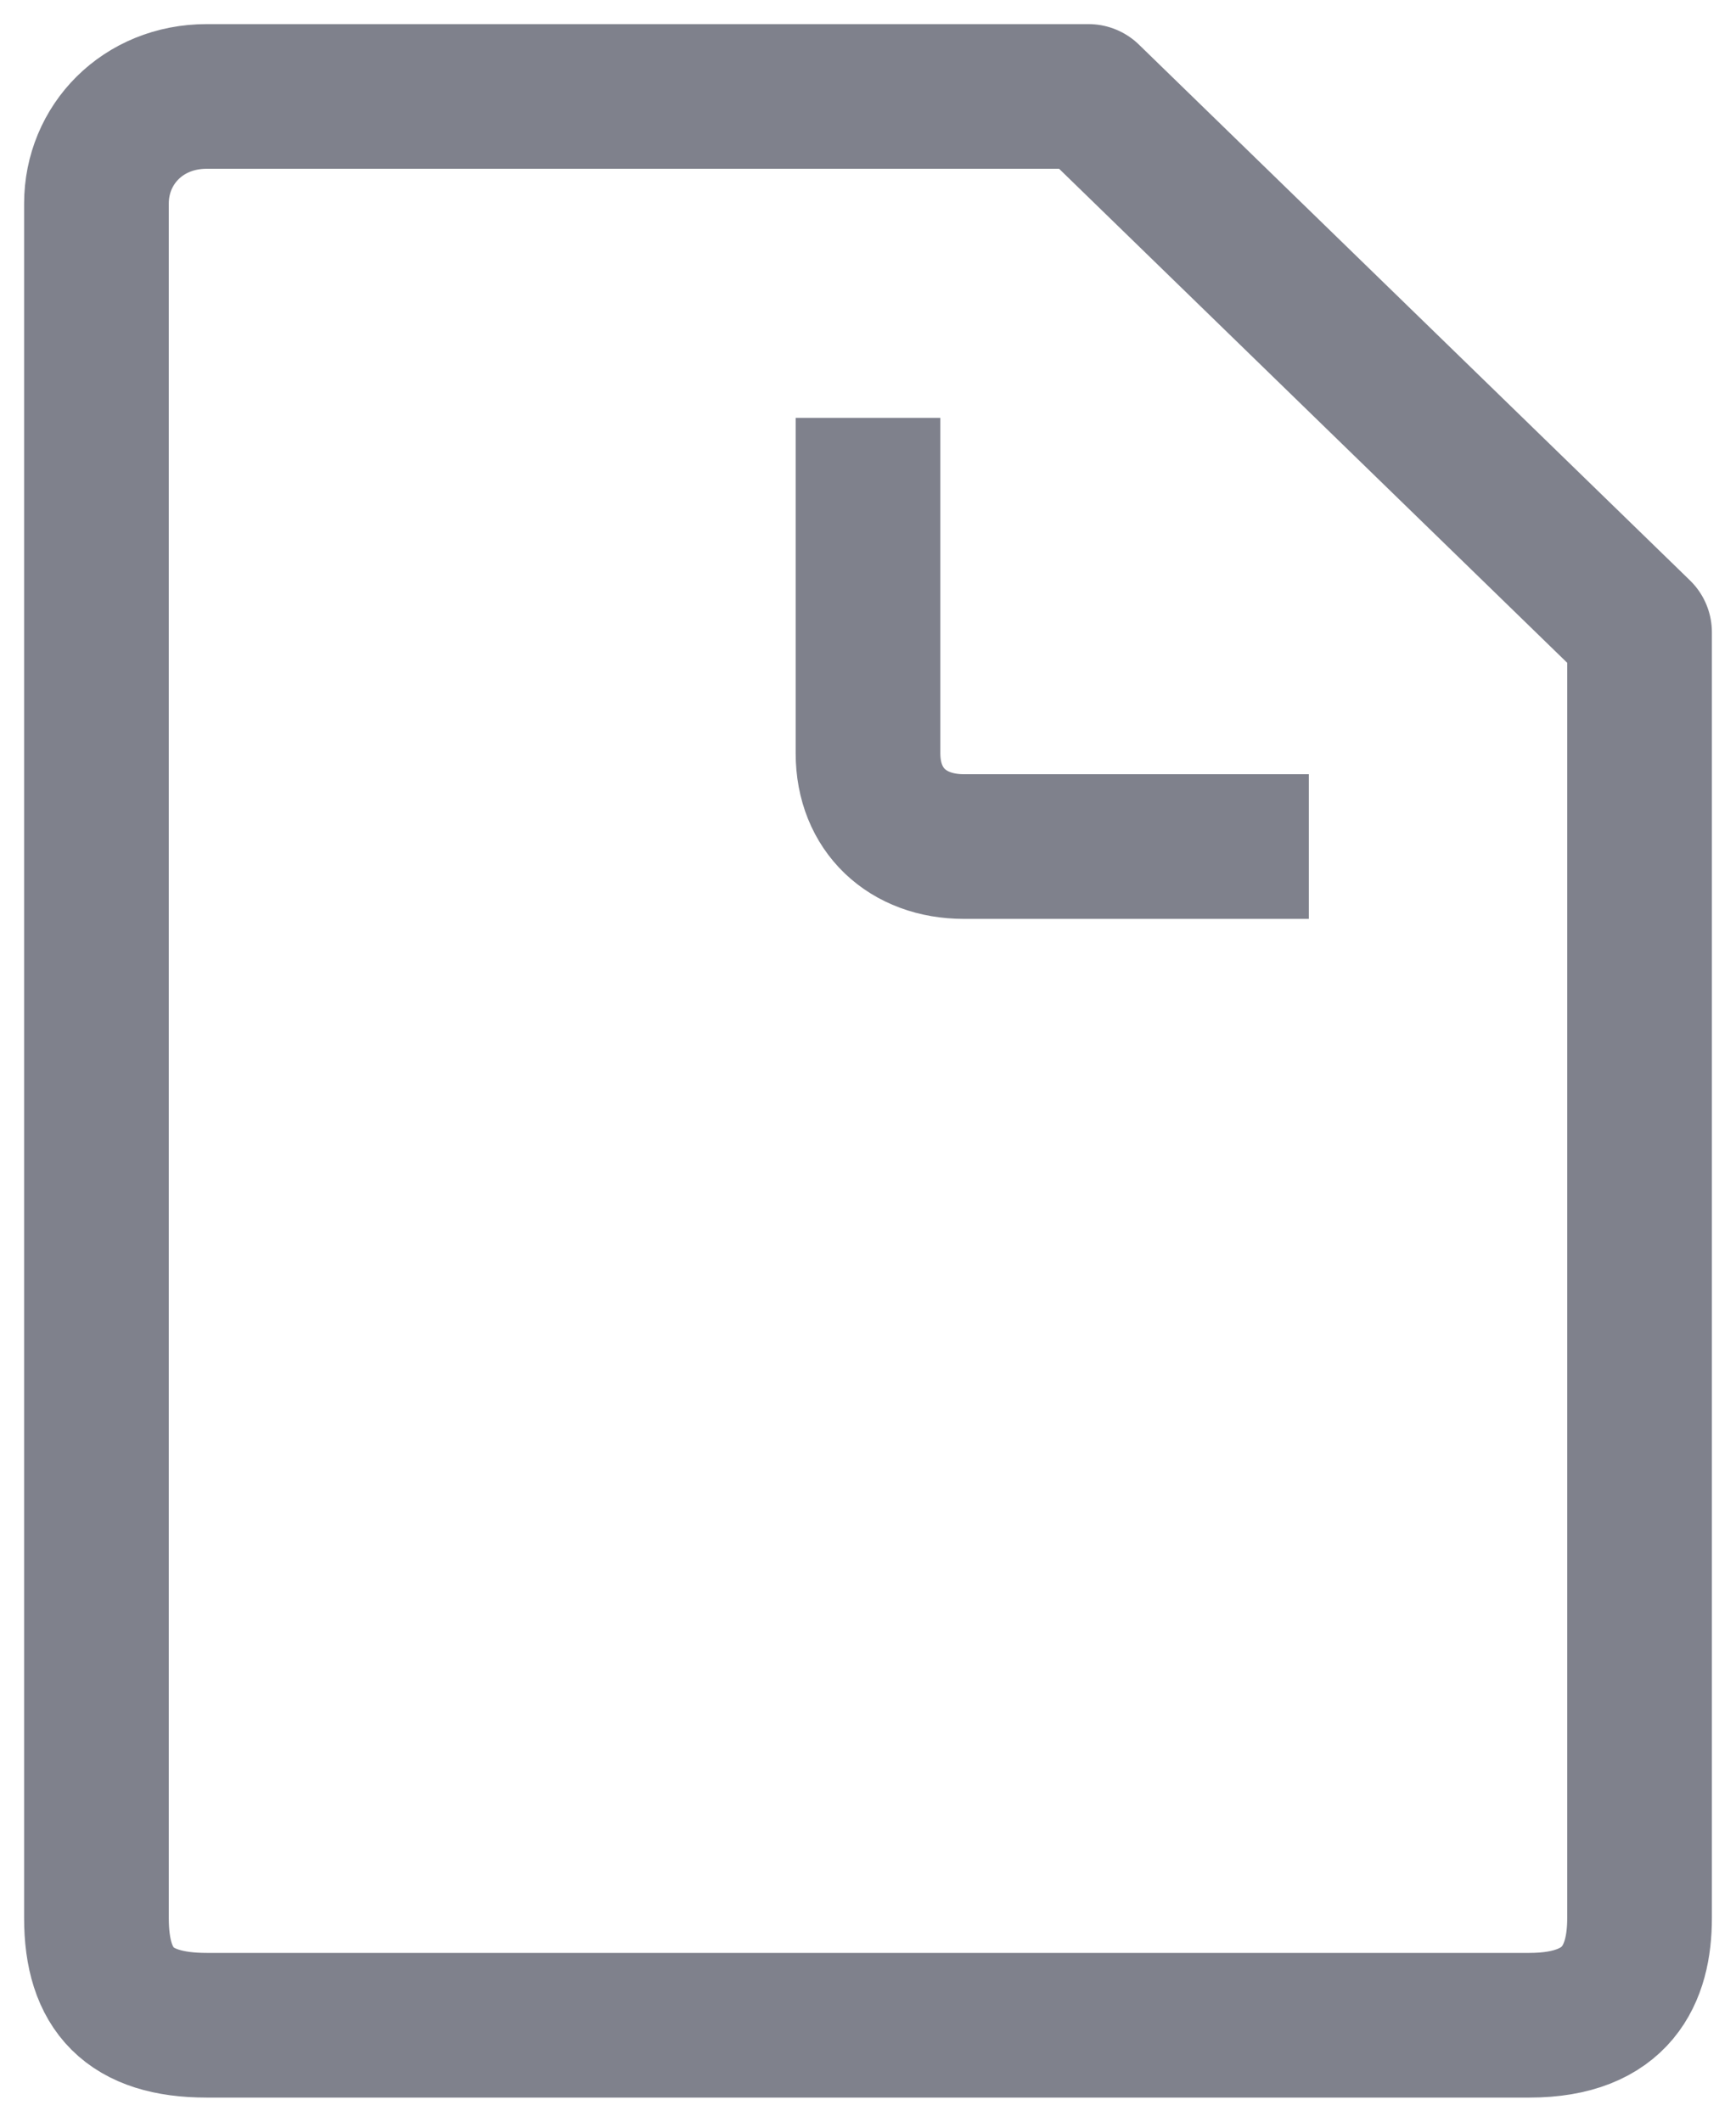 <svg width="18" height="22" viewBox="0 0 18 22" fill="none" xmlns="http://www.w3.org/2000/svg">
<path d="M13.571 8.778H9.994C9.411 8.778 9 8.4 9 7.811V4.333M17 6.556V19.889C17 20.467 16.771 21 15.857 21H2.143C1.343 21 1 20.633 1 19.889V2.111C1 1.5 1.48 1 2.143 1H11.286L17 6.556Z" stroke="#7F818C" stroke-width="1.5" stroke-linejoin="round"/>
</svg>
